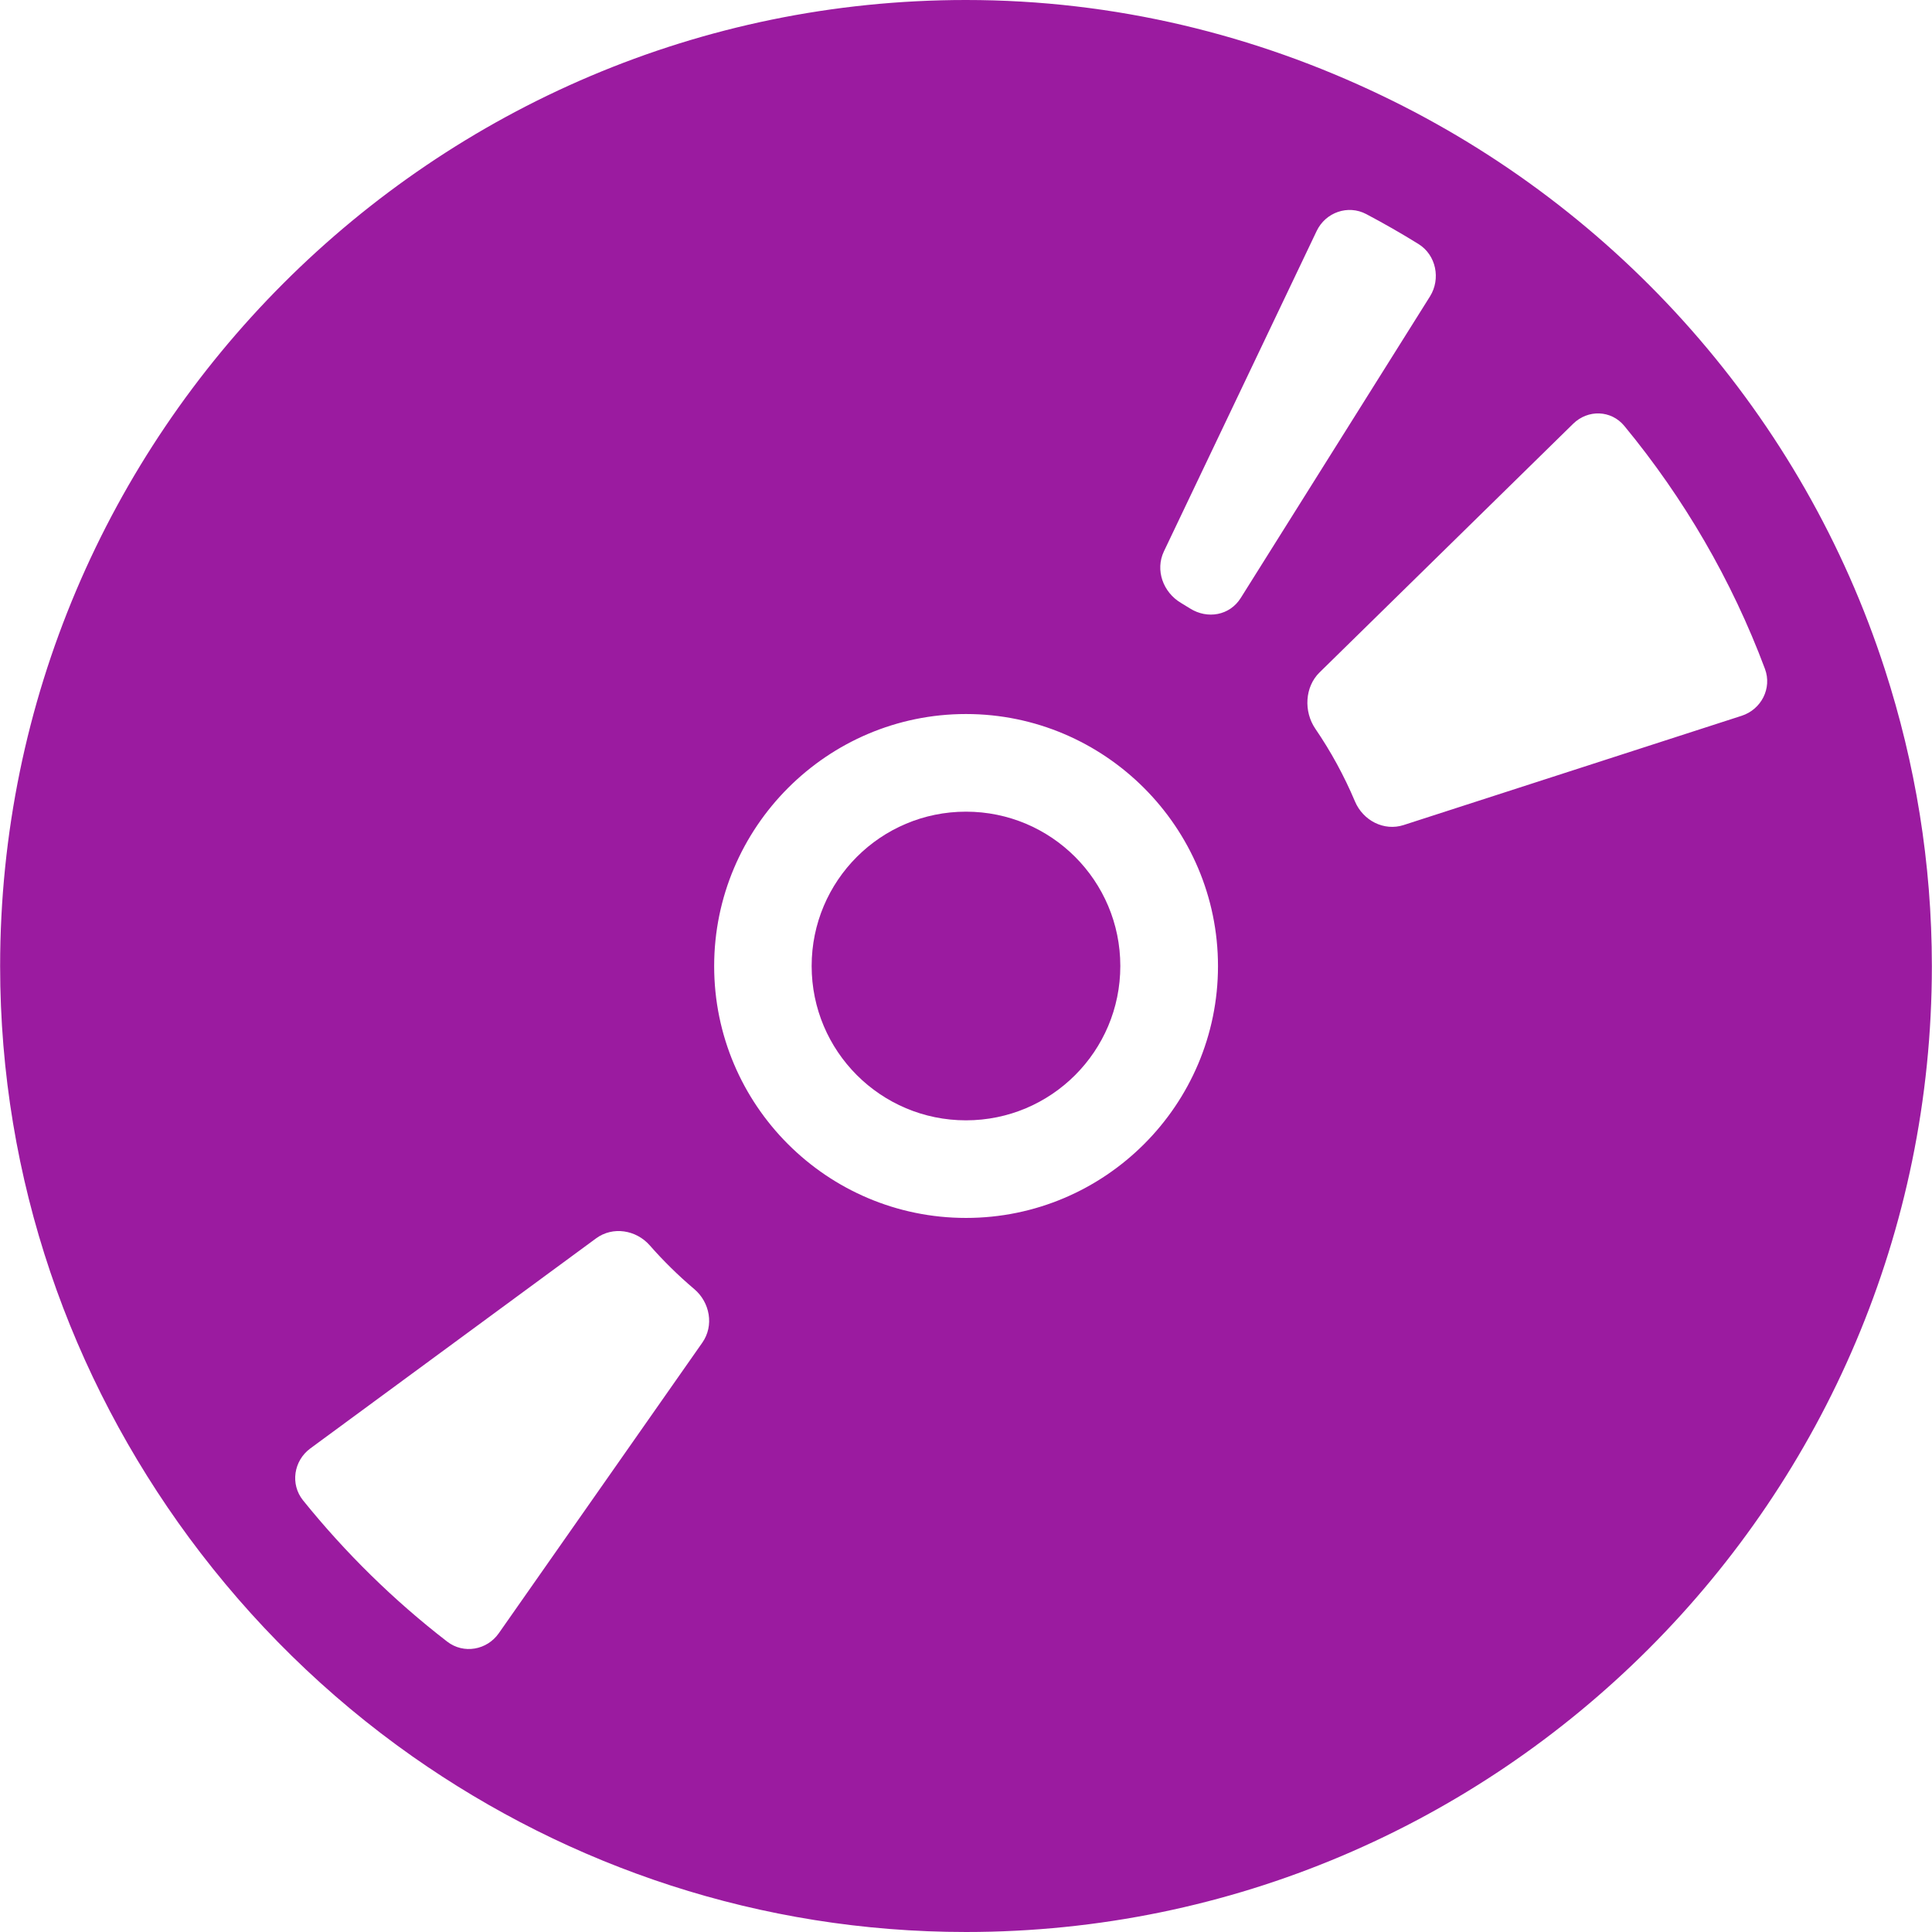 <?xml version="1.0" encoding="iso-8859-1"?>
<!-- Generator: Adobe Illustrator 18.1.1, SVG Export Plug-In . SVG Version: 6.00 Build 0)  -->
<svg version="1.1" id="Capa_1" xmlns="http://www.w3.org/2000/svg" xmlns:xlink="http://www.w3.org/1999/xlink" x="0px" y="0px"
	 viewBox="0 0 419.142 419.142" style="enable-background:new 0 0 419.142 419.142;" xml:space="preserve">
<g>
	<path style="fill:#9b1ba0d3;" d="M89.492,381.059c34.067,23.914,75.417,38.082,120.083,38.082
		c115.58,0,209.538-93.991,209.538-209.538c0-22.467-3.617-44.024-10.193-64.354c-17.761-54.941-57.697-99.892-109.183-124.538
		C272.368,7.584,241.902-0.008,209.567,0C94.052-0.008,0.028,94.072,0.028,209.603c0,46.43,15.371,89.227,40.984,123.985
		C54.531,351.902,70.836,367.94,89.492,381.059z M352.394,92.406c12.9,15.639,23.288,33.4,30.507,52.706
		c1.569,4.202-0.788,8.795-5.056,10.177l-73.336,23.703c-4.268,1.382-8.803-0.984-10.551-5.121
		c-2.349-5.568-5.243-10.86-8.608-15.786c-2.536-3.723-2.292-9.055,0.919-12.201l55.022-53.949
		C344.493,88.797,349.541,88.943,352.394,92.406z M252.51,119.612l33.132-69.491c1.935-4.056,6.795-5.771,10.762-3.674
		c3.861,2.04,7.641,4.202,11.347,6.503c3.812,2.374,4.861,7.551,2.479,11.356l-41.057,65.427c-2.382,3.804-7.21,4.658-11.006,2.268
		c-0.65-0.415-1.309-0.821-1.975-1.211C252.323,128.488,250.576,123.668,252.51,119.612z M209.567,154.906
		c30.124,0,54.665,24.565,54.673,54.689c-0.008,30.149-24.548,54.64-54.673,54.632c-30.124,0-54.632-24.483-54.632-54.632
		C154.943,179.471,179.451,154.906,209.567,154.906z M67.325,314.234l61.997-45.577c3.617-2.658,8.673-1.853,11.64,1.52
		c2.975,3.39,6.194,6.552,9.64,9.47c3.43,2.894,4.341,7.95,1.772,11.624l-44.154,63.045c-2.569,3.682-7.649,4.576-11.201,1.829
		c-11.599-8.95-22.077-19.248-31.279-30.653C62.927,321.989,63.708,316.901,67.325,314.234z"/>
	<circle style="fill:#9b1ba0d3;" cx="209.567" cy="209.571" r="33.482"/>
</g>
<g>
</g>
<g>
</g>
<g>
</g>
<g>
</g>
<g>
</g>
<g>
</g>
<g>
</g>
<g>
</g>
<g>
</g>
<g>
</g>
<g>
</g>
<g>
</g>
<g>
</g>
<g>
</g>
<g>
</g>
</svg>

